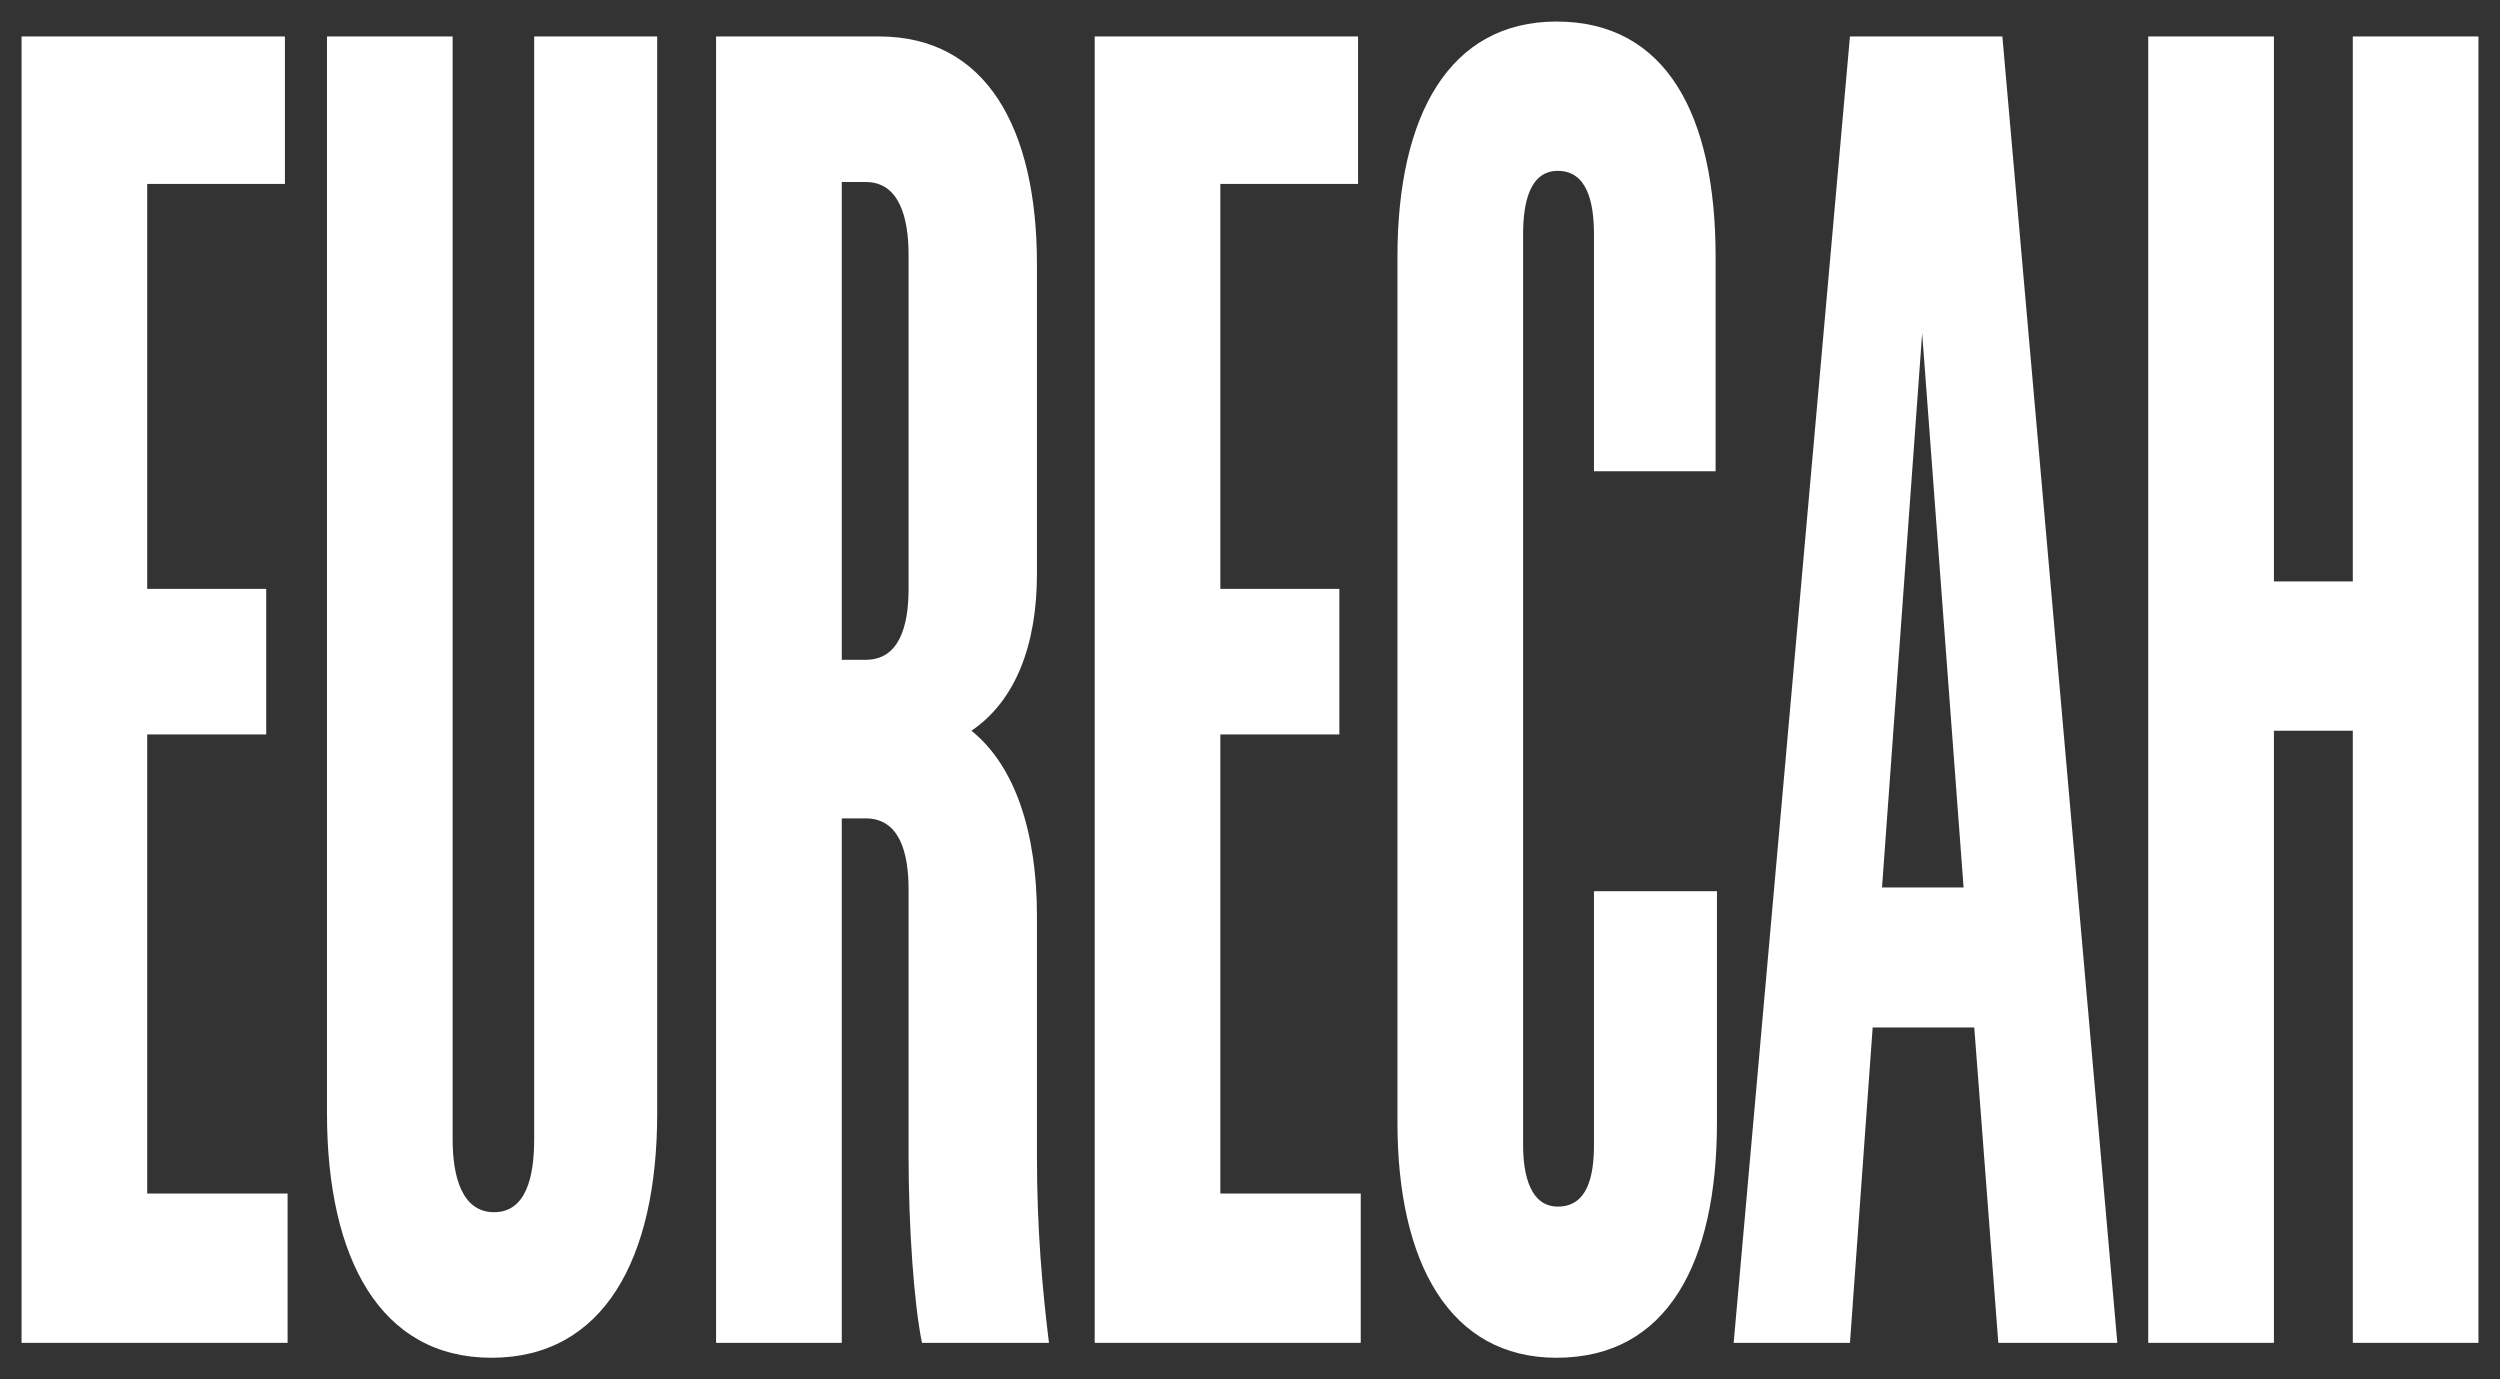 <svg width="58" height="32" viewBox="0 0 58 32" fill="none" xmlns="http://www.w3.org/2000/svg">
<rect x="0" y="0" width="58" height="32" fill="#333333" stroke="none"/>
<path d="M0.5 31.154H6.672L6.672 27.69H3.415L3.415 17.039H6.176L6.176 13.662L3.415 13.662L3.415 4.267L6.61 4.267L6.61 0.846L0.5 0.846L0.5 31.154Z" fill="white"/>
<path d="M12.393 0.846L12.393 26.434C12.393 27.3 12.207 28.123 11.463 28.123C10.719 28.123 10.501 27.3 10.501 26.434L10.501 0.846L7.586 0.846L7.586 25.828C7.586 29.205 8.827 31.5 11.401 31.5C14.006 31.5 15.247 29.205 15.247 25.828L15.247 0.846L12.393 0.846Z" fill="white"/>
<path d="M20.087 18.987C20.862 18.987 21.079 19.767 21.079 20.633V26.824C21.079 28.469 21.203 30.244 21.39 31.154H24.336C24.181 29.898 24.057 28.513 24.057 26.824V21.239C24.057 19.334 23.561 17.775 22.537 16.953C23.561 16.26 24.057 14.961 24.057 13.316L24.057 6.128C24.057 2.968 22.878 0.846 20.397 0.846L16.613 0.846L16.613 31.154H19.529V18.987H20.087ZM20.087 15.307H19.529L19.529 4.223H20.087C20.862 4.223 21.079 5.046 21.079 5.912L21.079 13.662C21.079 14.528 20.862 15.307 20.087 15.307Z" fill="white"/>
<path d="M25.397 31.154H31.569V27.69H28.312V17.039H31.073V13.662H28.312L28.312 4.267L31.507 4.267V0.846L25.397 0.846L25.397 31.154Z" fill="white"/>
<path d="M39.802 10.934V5.955C39.802 2.665 38.655 0.5 36.111 0.5C33.63 0.5 32.421 2.665 32.421 5.955V26.045C32.421 29.292 33.63 31.5 36.111 31.5C38.686 31.5 39.833 29.292 39.833 26.045L39.833 20.676H36.98L36.98 26.564C36.98 27.3 36.825 27.993 36.142 27.993C35.522 27.993 35.336 27.3 35.336 26.564L35.336 5.436C35.336 4.7 35.491 3.964 36.142 3.964C36.825 3.964 36.98 4.7 36.98 5.436V10.934L39.802 10.934Z" fill="white"/>
<path d="M46.361 31.154H49.122L46.455 0.846L42.919 0.846L40.221 31.154H42.919L43.446 23.837H45.803L46.361 31.154ZM43.663 20.589L44.594 7.73L45.555 20.589H43.663Z" fill="white"/>
<path d="M54.585 31.154L57.5 31.154L57.5 0.846L54.585 0.846V13.489H52.755V0.846L49.839 0.846L49.839 31.154H52.755L52.755 16.953H54.585L54.585 31.154Z" fill="white"/>
</svg>
